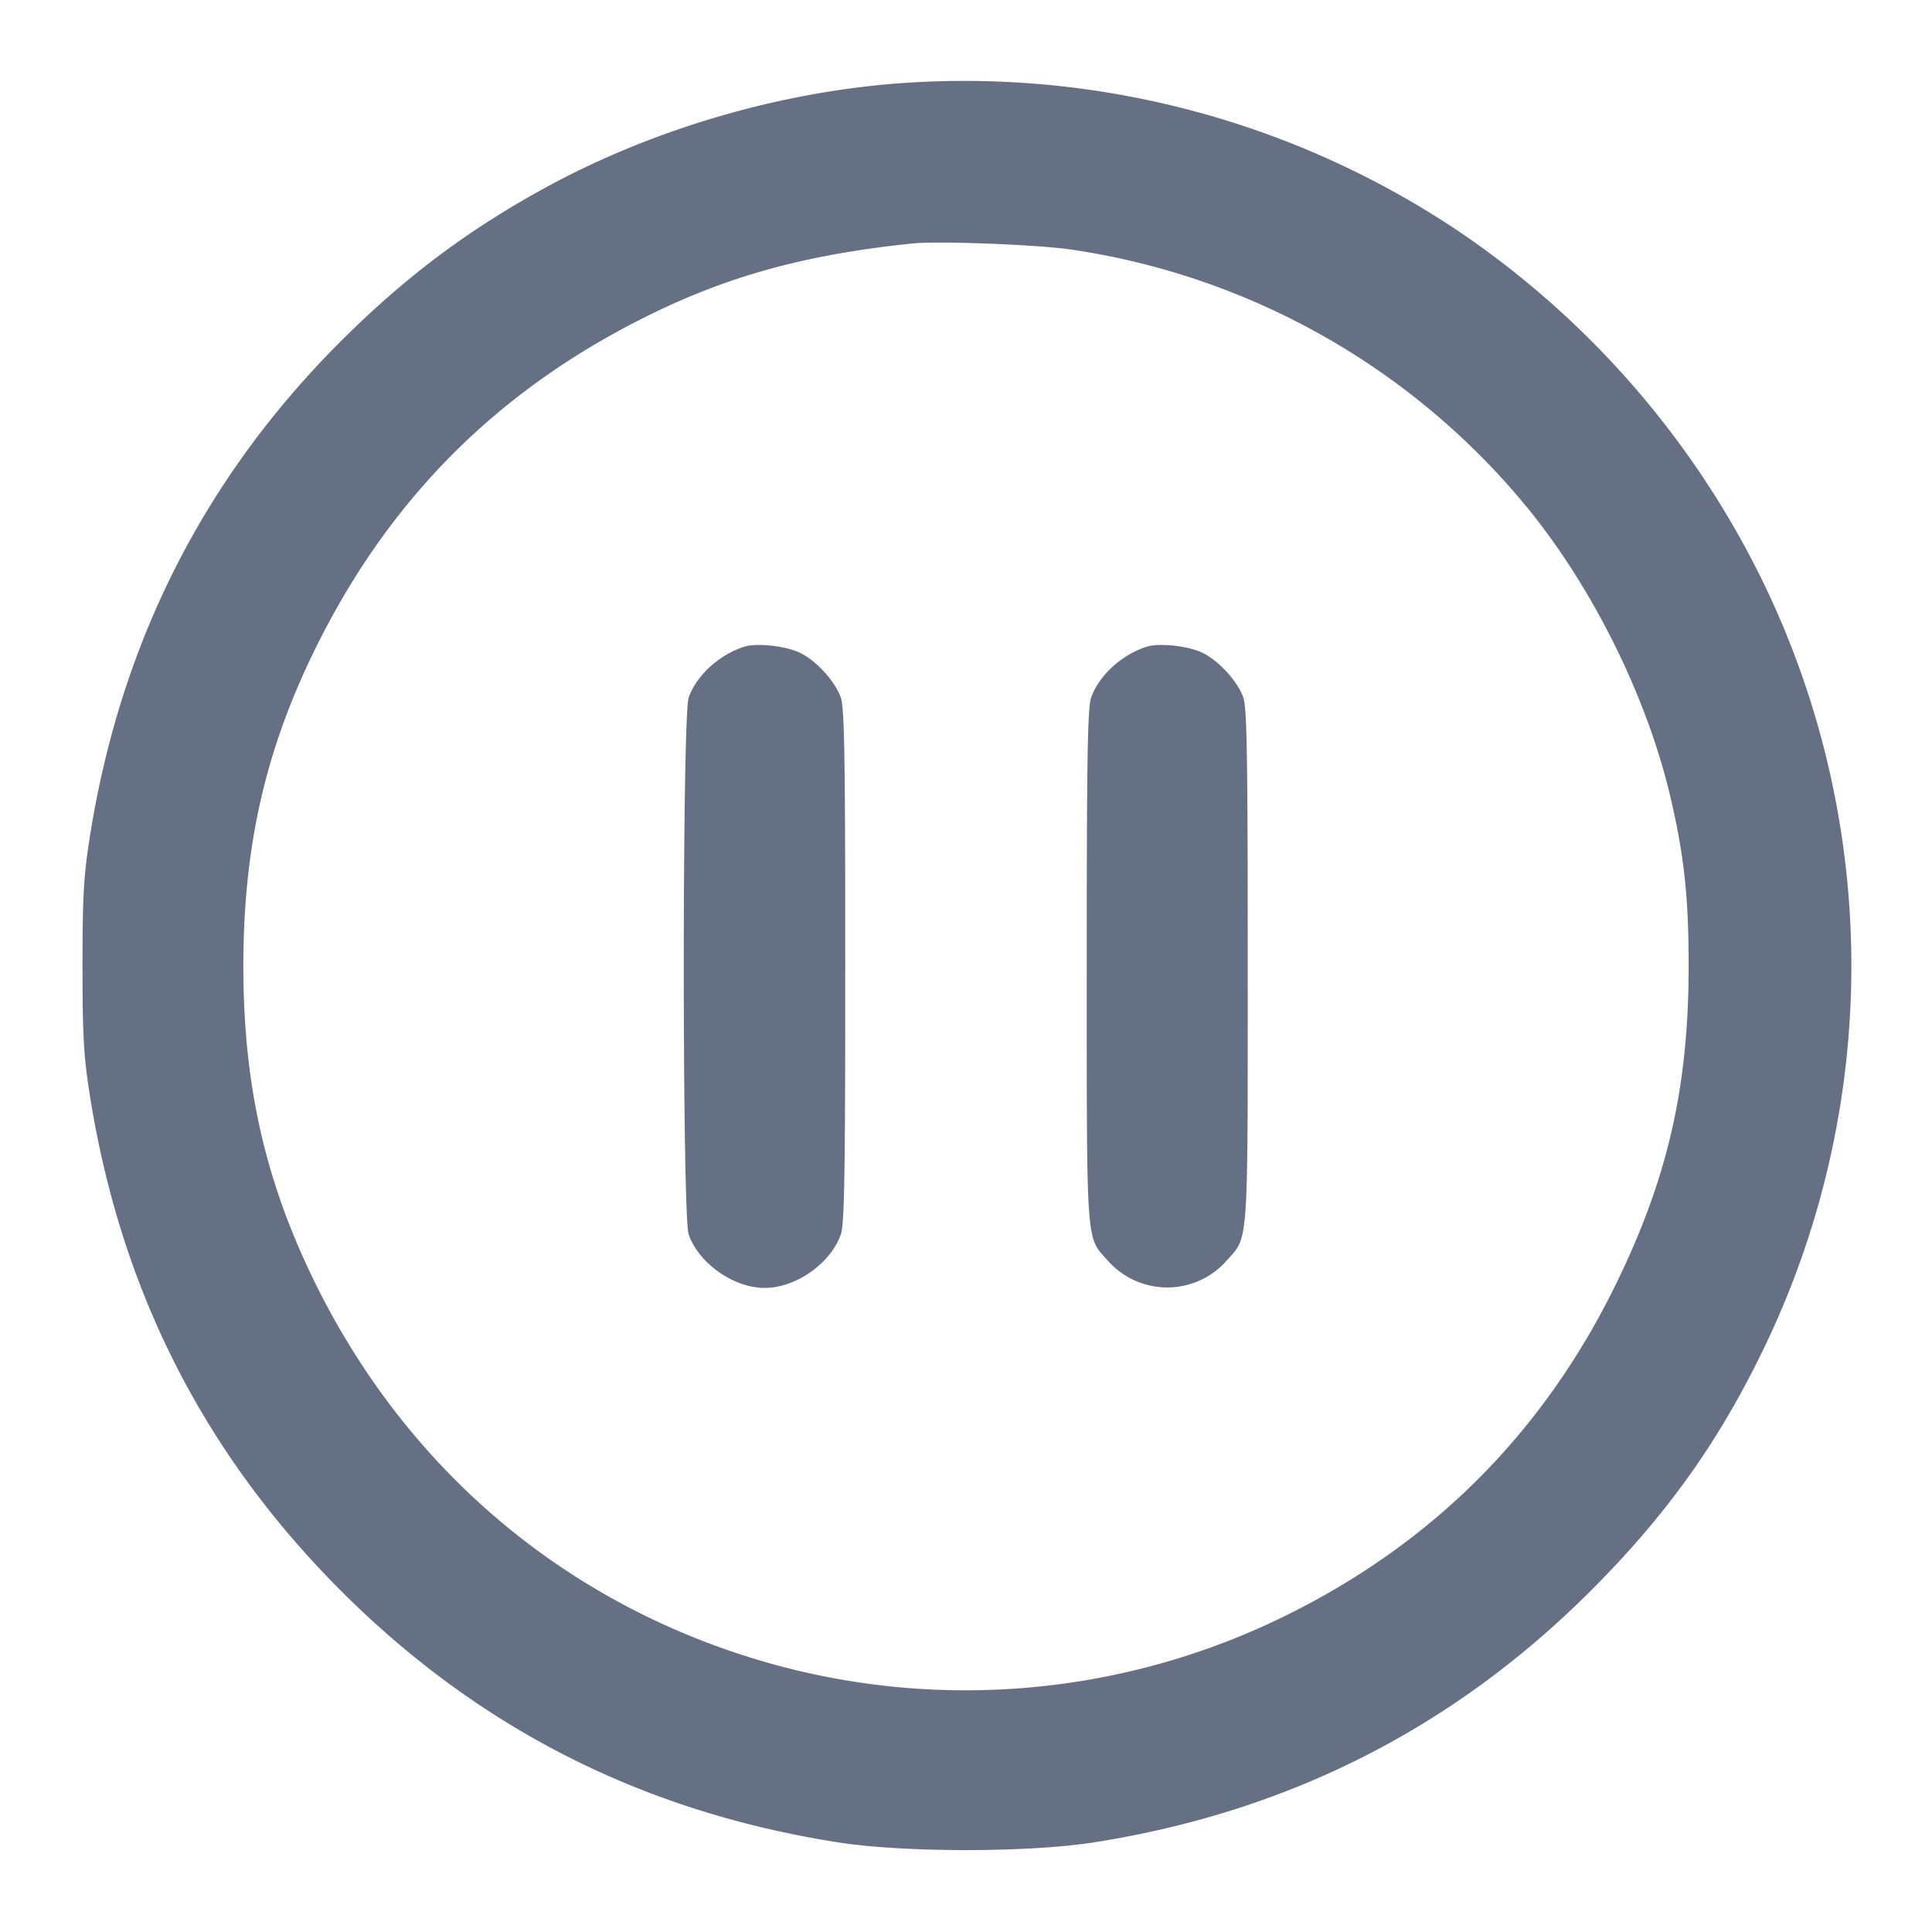 <svg width="24" height="24" fill="none" xmlns="http://www.w3.org/2000/svg"><path d="M11.041 1.045c-1.47.13-2.98.585-4.26 1.283-.985.538-1.77 1.13-2.583 1.947-1.682 1.693-2.712 3.742-3.086 6.145-.073.467-.087.73-.087 1.58 0 .85.014 1.113.087 1.58.378 2.425 1.41 4.467 3.125 6.183 1.716 1.715 3.758 2.747 6.183 3.125.809.126 2.351.126 3.16 0 2.413-.376 4.471-1.417 6.181-3.127.923-.923 1.563-1.811 2.116-2.941a10.92 10.92 0 0 0 0-9.64 11.163 11.163 0 0 0-3.826-4.353 11.032 11.032 0 0 0-7.01-1.782m2.279 2.057a9.023 9.023 0 0 1 5.664 3.218c.816 1.005 1.483 2.358 1.771 3.6.167.718.222 1.229.222 2.08 0 1.511-.264 2.654-.917 3.98-.896 1.818-2.252 3.179-4.067 4.079a8.986 8.986 0 0 1-6.453.597C7.08 19.955 5.103 18.309 3.946 16c-.642-1.283-.923-2.498-.923-4 0-1.502.281-2.717.923-4 .91-1.819 2.235-3.143 4.056-4.055 1.025-.514 2.001-.783 3.338-.921.324-.033 1.573.016 1.98.078M9.24 8.035c-.311.102-.589.358-.685.63-.081.229-.081 6.441 0 6.67.127.361.559.664.945.664.386 0 .818-.303.945-.664.045-.126.055-.744.055-3.335s-.01-3.209-.055-3.335c-.07-.199-.295-.448-.499-.552-.175-.089-.547-.13-.706-.078m5 0c-.311.102-.589.358-.685.63-.045.126-.055.744-.055 3.335 0 3.507-.01 3.357.255 3.652a.984.984 0 0 0 1.49 0c.265-.295.255-.145.255-3.652 0-2.591-.01-3.209-.055-3.335-.07-.199-.295-.448-.499-.552-.175-.089-.547-.13-.706-.078" fill="#667085" fill-rule="evenodd"/></svg>